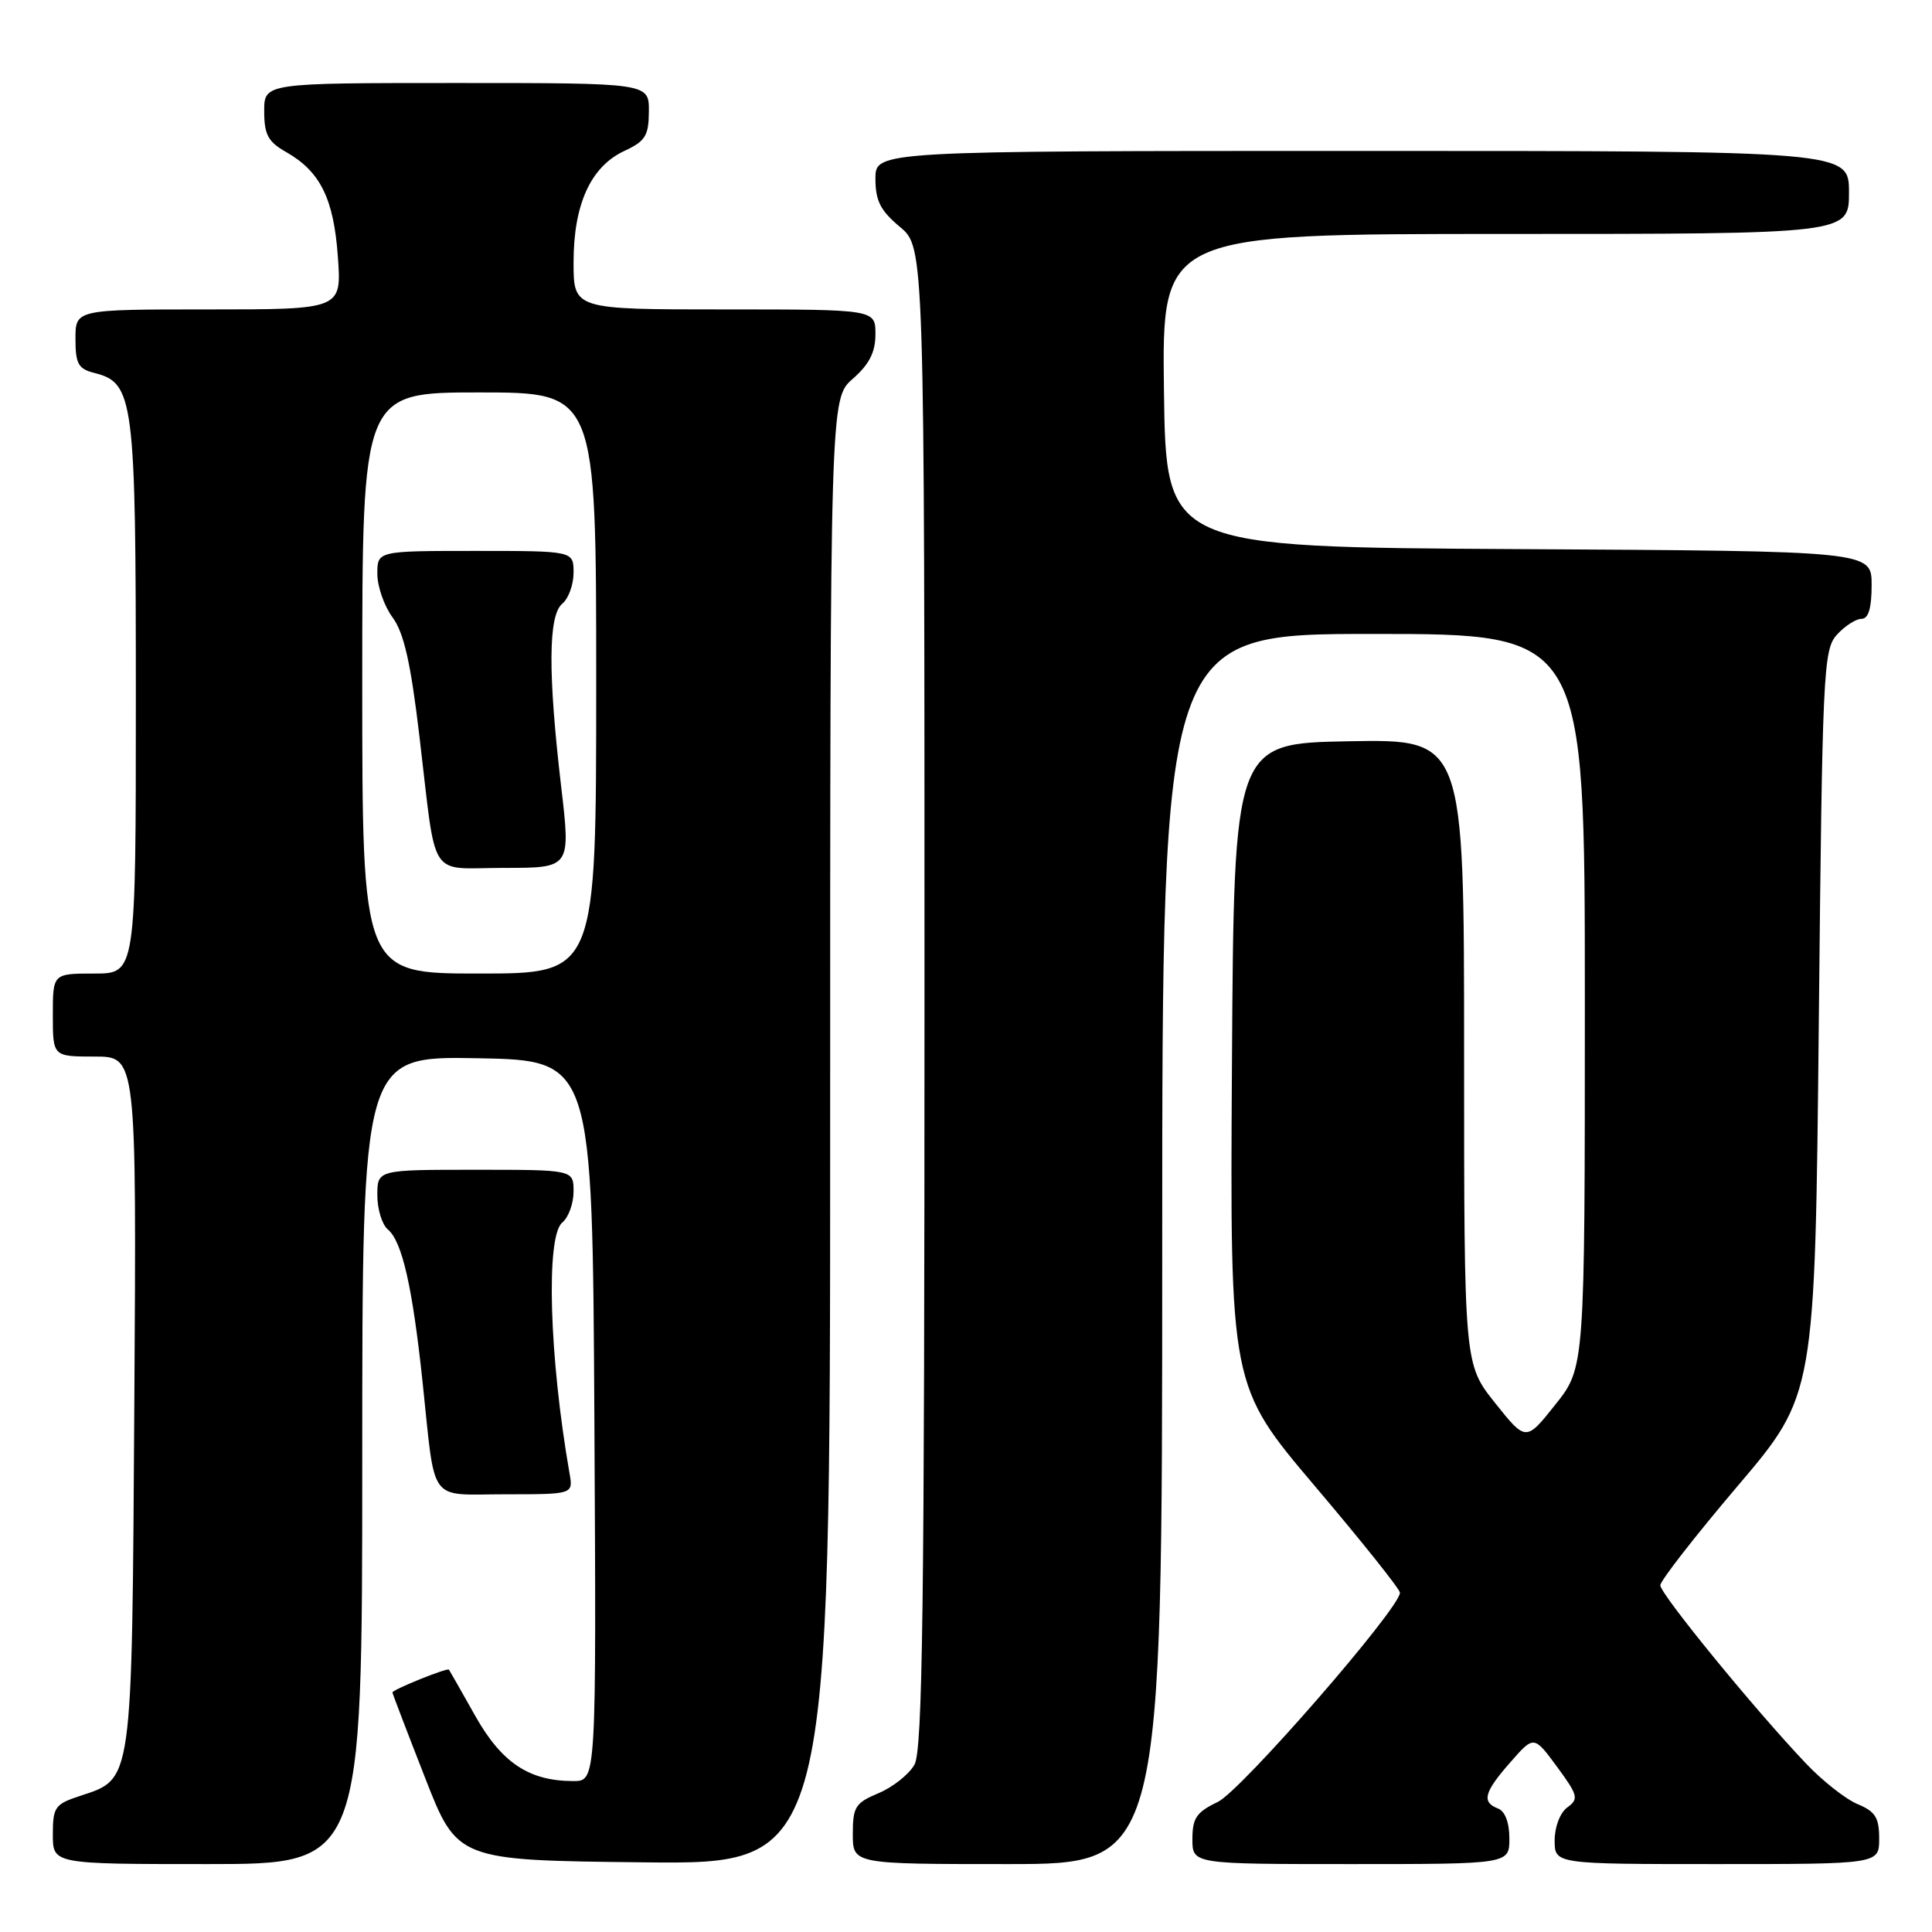 <?xml version="1.0" encoding="UTF-8" standalone="no"?>
<!DOCTYPE svg PUBLIC "-//W3C//DTD SVG 1.1//EN" "http://www.w3.org/Graphics/SVG/1.1/DTD/svg11.dtd" >
<svg xmlns="http://www.w3.org/2000/svg" xmlns:xlink="http://www.w3.org/1999/xlink" version="1.1" viewBox="0 0 256 256">
 <g >
 <path fill="currentColor"
d=" M 48.00 193.47 C 48.00 139.95 48.00 139.95 63.25 140.22 C 78.50 140.50 78.50 140.50 78.76 188.25 C 79.02 236.00 79.02 236.00 75.98 236.00 C 70.11 236.00 66.48 233.59 62.97 227.36 C 61.16 224.14 59.59 221.38 59.49 221.24 C 59.29 220.94 52.00 223.89 52.00 224.26 C 52.00 224.39 53.93 229.45 56.30 235.50 C 60.59 246.50 60.59 246.50 85.29 246.77 C 110.00 247.03 110.00 247.03 110.00 149.93 C 110.00 52.82 110.00 52.82 113.00 50.19 C 115.19 48.27 116.00 46.67 116.00 44.28 C 116.00 41.00 116.00 41.00 96.00 41.00 C 76.00 41.00 76.00 41.00 76.00 34.75 C 76.00 27.06 78.28 22.07 82.73 20.00 C 85.52 18.70 85.96 17.99 85.98 14.75 C 86.00 11.00 86.00 11.00 60.50 11.00 C 35.00 11.00 35.00 11.00 35.01 14.75 C 35.01 17.84 35.52 18.79 37.92 20.15 C 42.45 22.73 44.22 26.32 44.77 34.03 C 45.27 41.00 45.27 41.00 27.63 41.00 C 10.00 41.00 10.00 41.00 10.00 44.89 C 10.00 48.20 10.37 48.88 12.48 49.41 C 17.74 50.73 18.00 52.72 18.00 92.45 C 18.00 129.00 18.00 129.00 12.50 129.00 C 7.00 129.00 7.00 129.00 7.00 134.50 C 7.00 140.00 7.00 140.00 12.55 140.00 C 18.09 140.00 18.09 140.00 17.80 185.80 C 17.47 236.88 17.64 235.64 10.54 237.99 C 7.29 239.06 7.00 239.47 7.00 243.08 C 7.00 247.00 7.00 247.00 27.50 247.00 C 48.00 247.00 48.00 247.00 48.00 193.47 Z  M 154.00 165.50 C 154.00 84.00 154.00 84.00 182.00 84.00 C 210.00 84.00 210.00 84.00 210.00 132.61 C 210.00 181.21 210.00 181.21 206.09 186.12 C 202.19 191.02 202.19 191.02 198.09 185.88 C 194.00 180.74 194.00 180.74 194.00 139.34 C 194.00 97.95 194.00 97.95 178.75 98.22 C 163.50 98.50 163.50 98.50 163.24 141.07 C 162.98 183.64 162.98 183.64 174.24 196.93 C 180.43 204.23 185.50 210.58 185.50 211.04 C 185.50 213.11 164.44 237.30 161.36 238.77 C 158.54 240.11 158.00 240.91 158.00 243.69 C 158.00 247.00 158.00 247.00 179.00 247.00 C 200.00 247.00 200.00 247.00 200.00 243.61 C 200.00 241.51 199.43 239.99 198.50 239.64 C 196.29 238.79 196.64 237.48 200.13 233.51 C 203.25 229.95 203.25 229.95 206.31 234.10 C 209.10 237.90 209.22 238.37 207.68 239.49 C 206.72 240.19 206.00 242.07 206.00 243.86 C 206.00 247.00 206.00 247.00 227.50 247.00 C 249.00 247.00 249.00 247.00 249.00 243.62 C 249.00 240.85 248.49 240.03 246.15 239.06 C 244.58 238.41 241.51 236.00 239.32 233.69 C 232.55 226.58 220.00 211.22 220.00 210.06 C 220.00 209.46 224.61 203.54 230.25 196.90 C 240.50 184.84 240.50 184.84 241.00 135.52 C 241.47 88.82 241.60 86.10 243.40 84.10 C 244.45 82.95 245.92 82.00 246.65 82.00 C 247.58 82.00 248.00 80.60 248.00 77.51 C 248.00 73.02 248.00 73.02 201.25 72.76 C 154.50 72.50 154.50 72.50 154.23 51.75 C 153.96 31.00 153.96 31.00 199.48 31.00 C 245.00 31.00 245.00 31.00 245.00 25.50 C 245.00 20.00 245.00 20.00 180.50 20.00 C 116.00 20.00 116.00 20.00 116.00 23.68 C 116.00 26.60 116.66 27.91 119.25 30.07 C 122.50 32.78 122.50 32.78 122.50 132.14 C 122.50 213.00 122.25 231.93 121.17 233.83 C 120.44 235.12 118.30 236.81 116.42 237.60 C 113.34 238.89 113.00 239.42 113.00 243.01 C 113.00 247.00 113.00 247.00 133.50 247.00 C 154.00 247.00 154.00 247.00 154.00 165.50 Z  M 75.47 195.25 C 72.77 179.81 72.31 163.82 74.50 162.00 C 75.33 161.32 76.00 159.46 76.00 157.88 C 76.00 155.00 76.00 155.00 63.00 155.00 C 50.00 155.00 50.00 155.00 50.00 158.38 C 50.00 160.24 50.63 162.27 51.39 162.91 C 53.28 164.47 54.65 170.50 55.98 183.00 C 57.74 199.55 56.60 198.00 66.99 198.00 C 75.95 198.00 75.95 198.00 75.47 195.25 Z  M 48.00 90.50 C 48.00 52.00 48.00 52.00 63.50 52.00 C 79.00 52.00 79.00 52.00 79.00 90.50 C 79.00 129.00 79.00 129.00 63.50 129.00 C 48.00 129.00 48.00 129.00 48.00 90.50 Z  M 74.36 104.25 C 72.60 89.23 72.64 81.54 74.50 80.00 C 75.33 79.32 76.00 77.46 76.00 75.88 C 76.00 73.00 76.00 73.00 63.00 73.00 C 50.00 73.00 50.00 73.00 50.00 76.04 C 50.00 77.71 50.91 80.31 52.01 81.80 C 53.52 83.84 54.42 87.81 55.57 97.51 C 57.90 117.05 56.58 115.00 66.83 115.00 C 75.62 115.00 75.62 115.00 74.36 104.25 Z "/>
</g>
</svg>